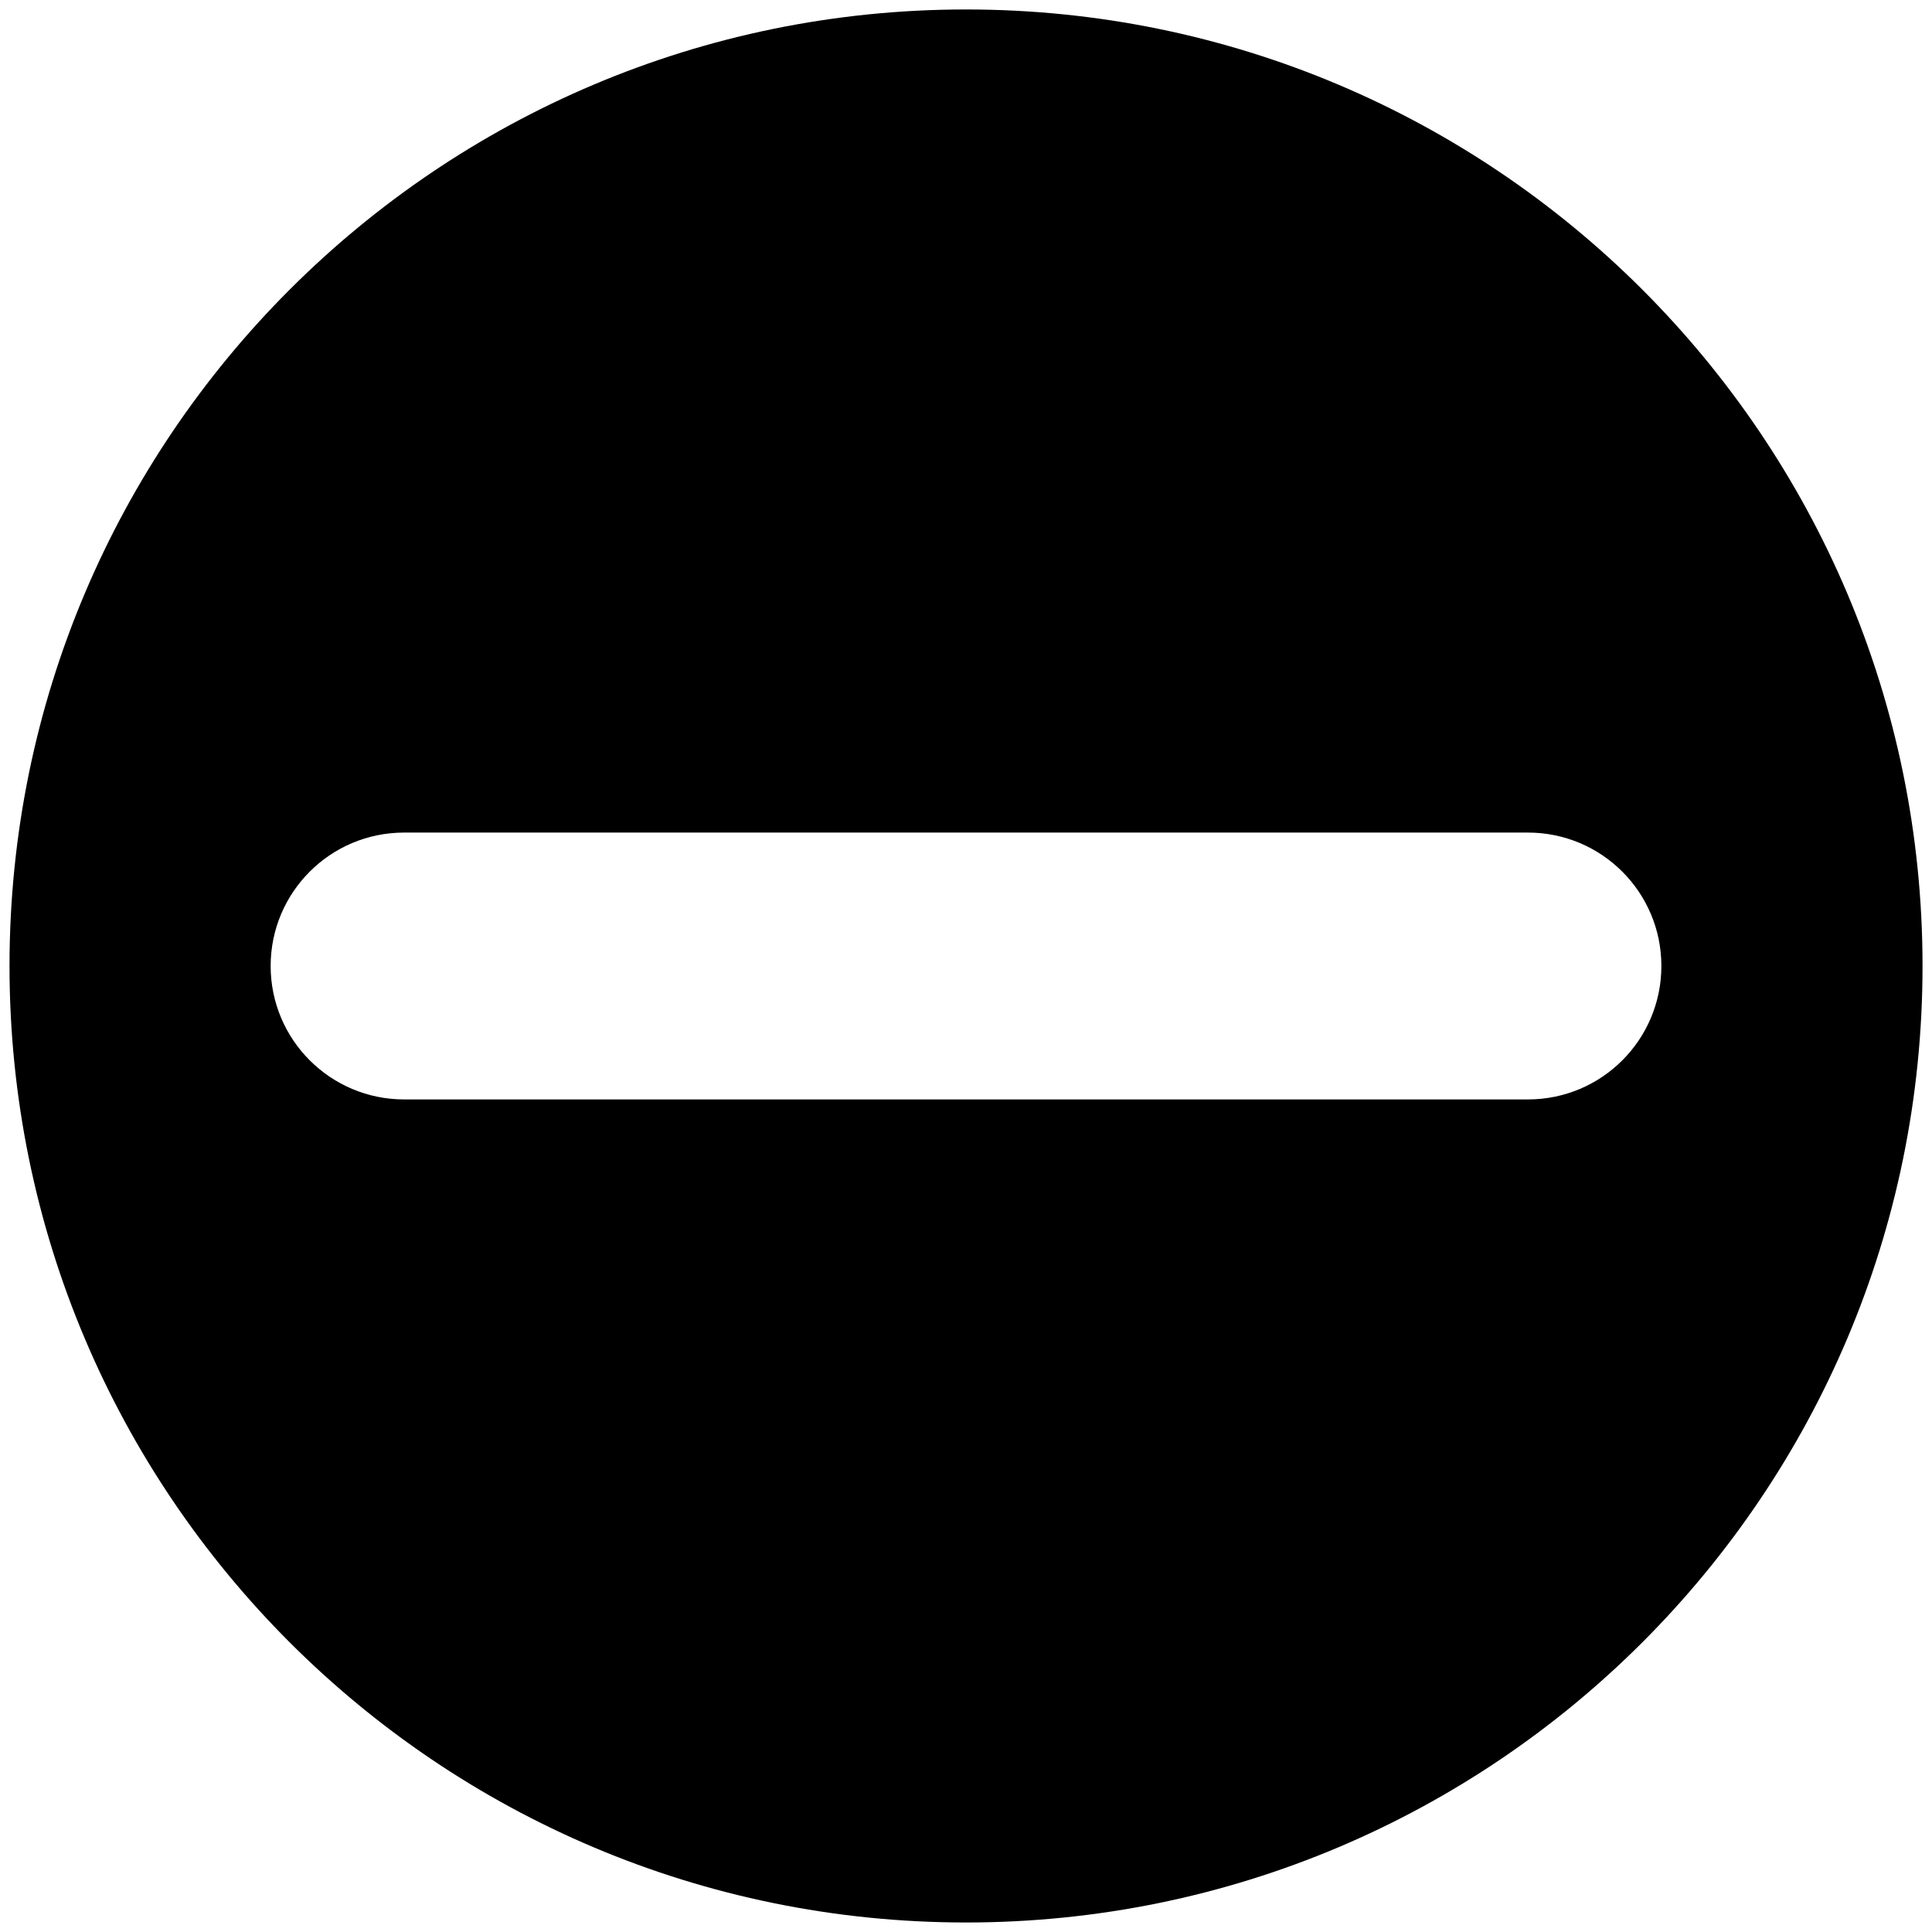 <?xml version="1.0" encoding="UTF-8"?>
<svg width="80px" height="80px" viewBox="0 0 80 80" version="1.1" xmlns="http://www.w3.org/2000/svg" xmlns:xlink="http://www.w3.org/1999/xlink">
    <!-- Generator: Sketch 57.1 (83088) - https://sketch.com -->
    <title>clear</title>
    <desc>Created with Sketch.</desc>
    <g id="Page-1" stroke="none" stroke-width="1" fill="none" fill-rule="evenodd">
        <g id="clear" fill="#000000" fill-rule="nonzero">
            <path d="M40.001,0.392 C18.126,0.392 0.394,18.125 0.394,39.999 C0.394,61.874 18.127,79.606 40.001,79.606 C61.875,79.606 79.608,61.874 79.608,39.999 C79.608,18.125 61.875,0.392 40.001,0.392 Z M63.268,45.525 L63.268,45.525 L45.526,45.525 L34.476,45.525 L16.734,45.525 L16.734,45.525 C13.681,45.525 11.207,43.05 11.207,40 C11.207,36.948 13.68,34.475 16.734,34.475 L16.734,34.475 L34.476,34.475 L45.526,34.475 L63.268,34.475 L63.268,34.475 C66.322,34.475 68.794,36.948 68.794,40 C68.794,43.052 66.322,45.525 63.268,45.525 Z" id="Shape"></path>
        </g>
    </g>
</svg>